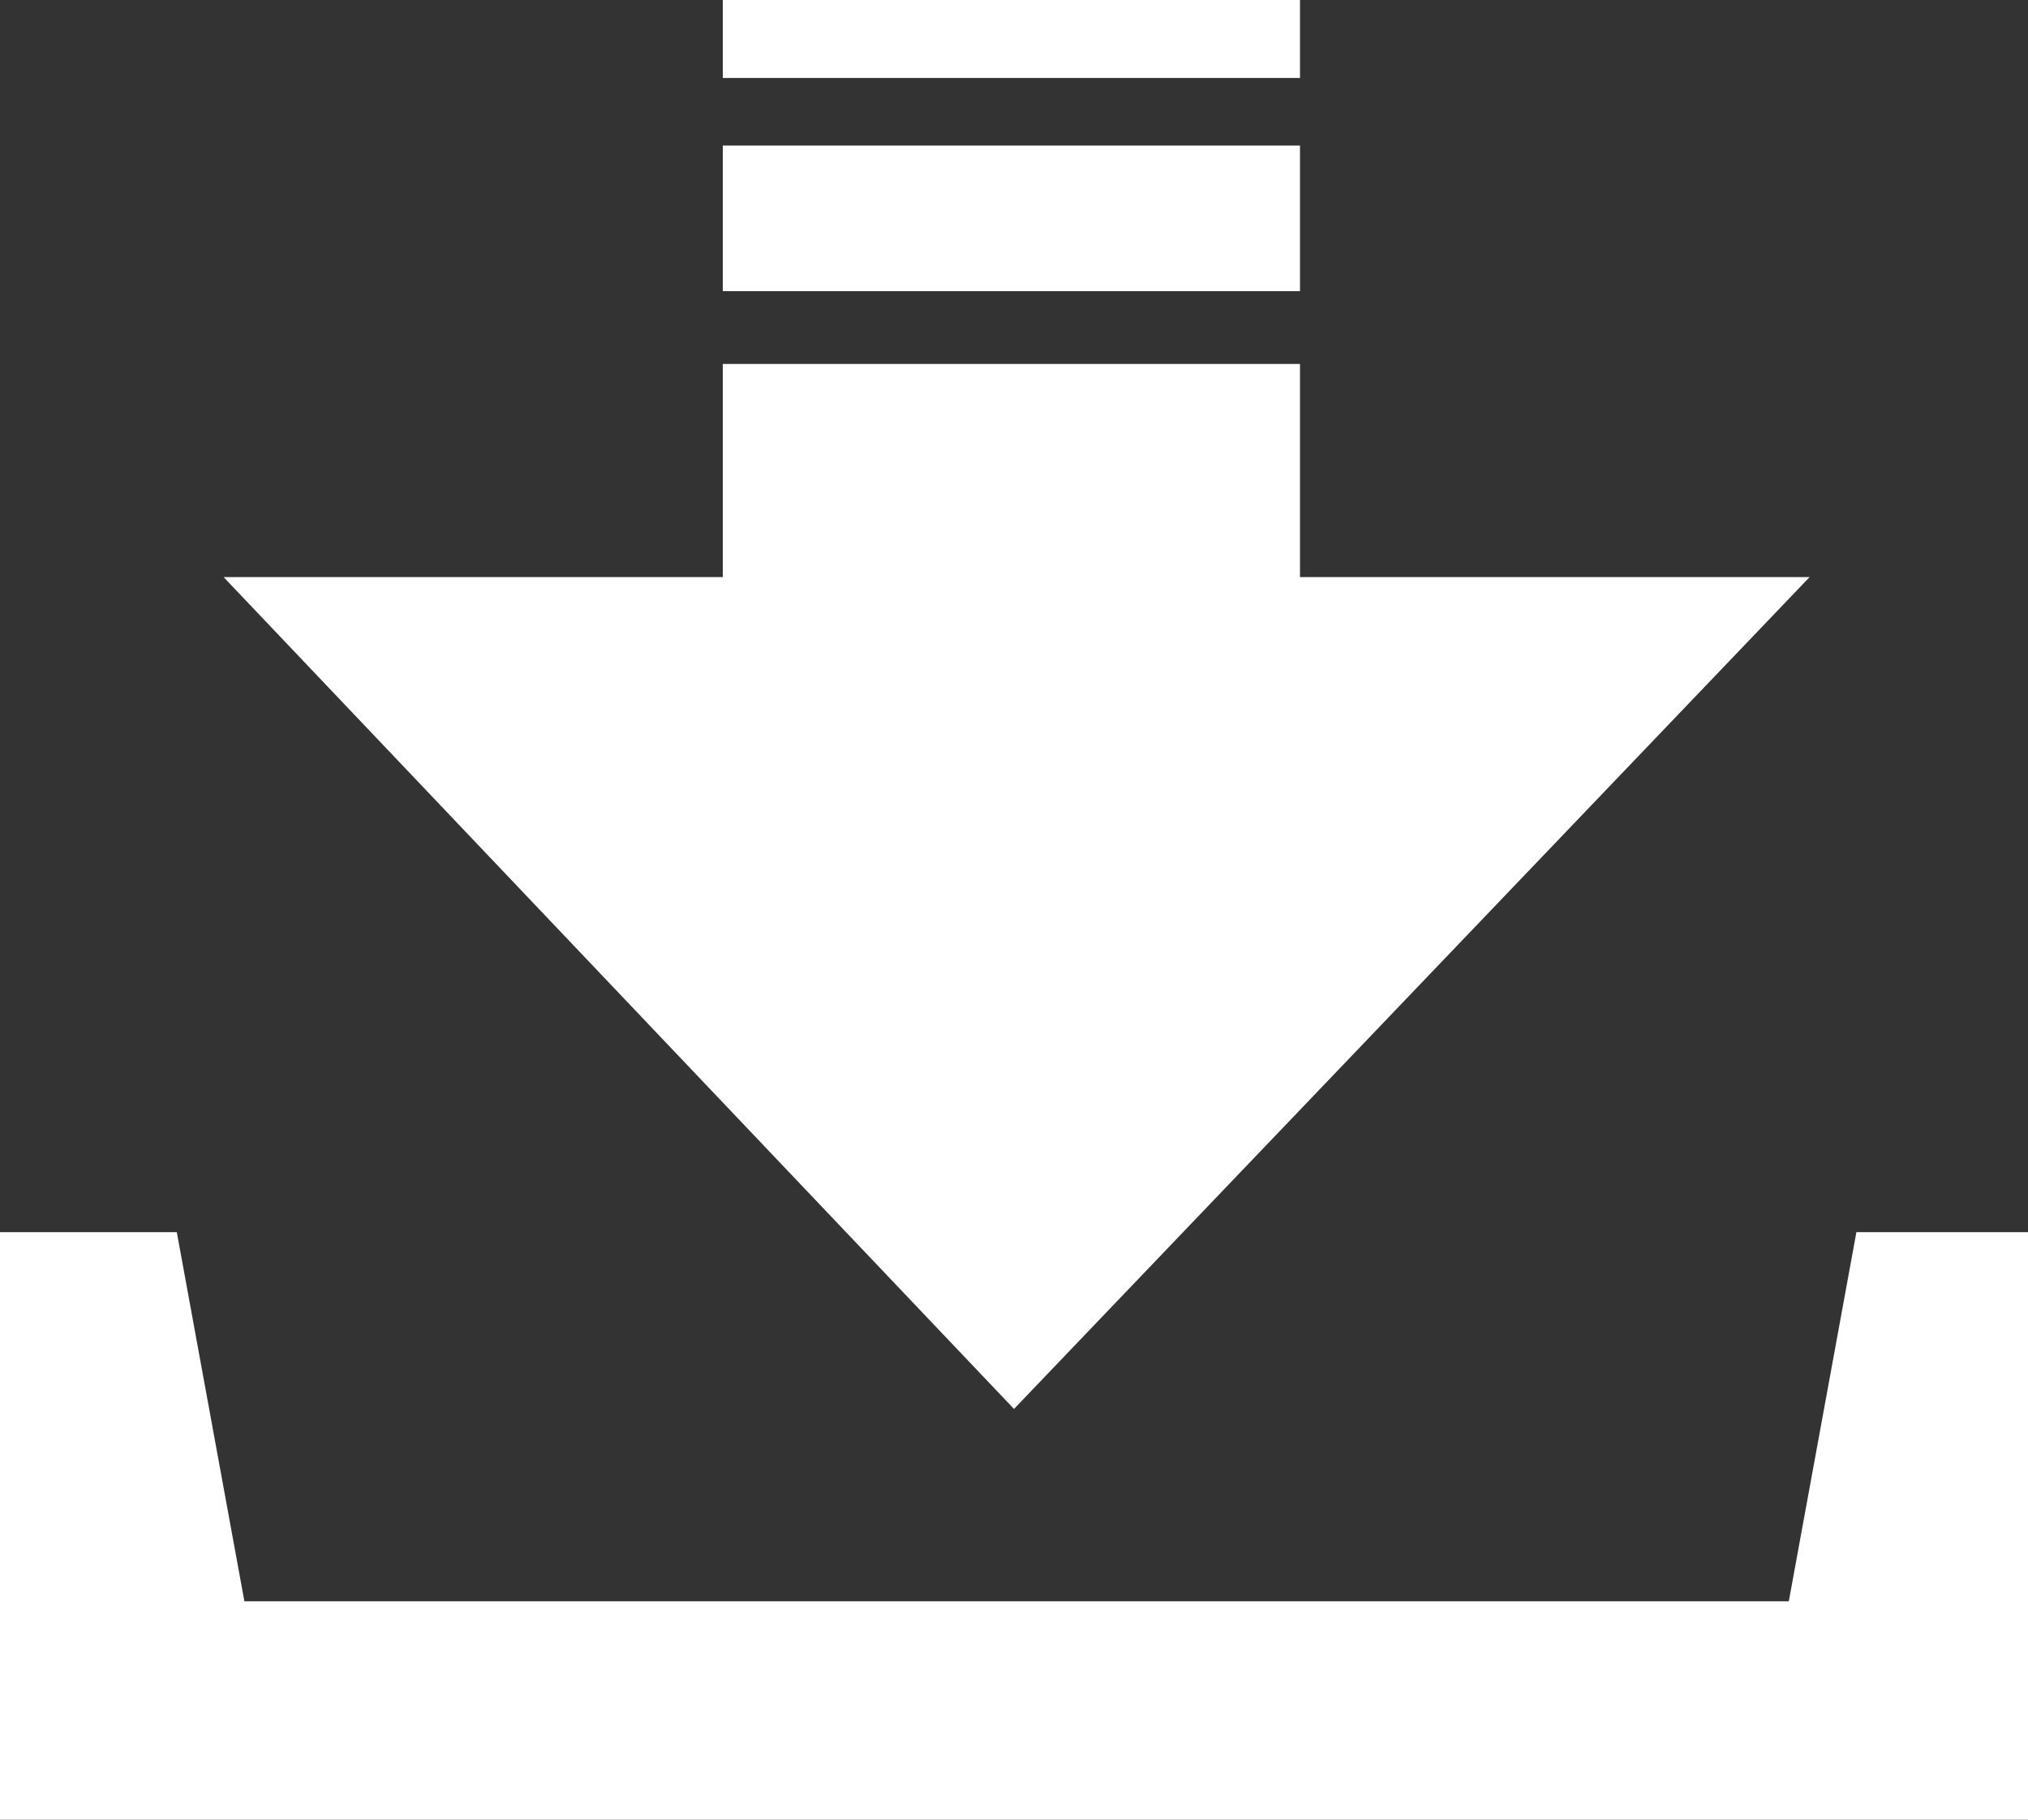 <?xml version="1.0" encoding="utf-8"?>
<!-- Generator: Adobe Illustrator 19.0.1, SVG Export Plug-In . SVG Version: 6.00 Build 0)  -->
<svg version="1.1" id="Layer_1" xmlns="http://www.w3.org/2000/svg" xmlns:xlink="http://www.w3.org/1999/xlink" x="0px" y="0px"
	 viewBox="0 0 39 35" style="enable-background:new 0 0 39 35;" xml:space="preserve">
<rect x="0" y="0" width="39" height="35" fill="#333333" stroke="none"/>
<style type="text/css">
	.st0{fill:#FFFFFF;}
</style>
<path class="st0" d="M35.7,23.7l-1.3,7.1H4.7l-1.3-7.1H0V35h39V23.7H35.7z M34.8,11.1h-9.8V7H13.9v4.1H4.3l15.2,16L34.8,11.1z
	 M25.1,0H13.9v1.5h11.1V0z M25.1,2.8H13.9v2.8h11.1V2.8z"/>
</svg>
